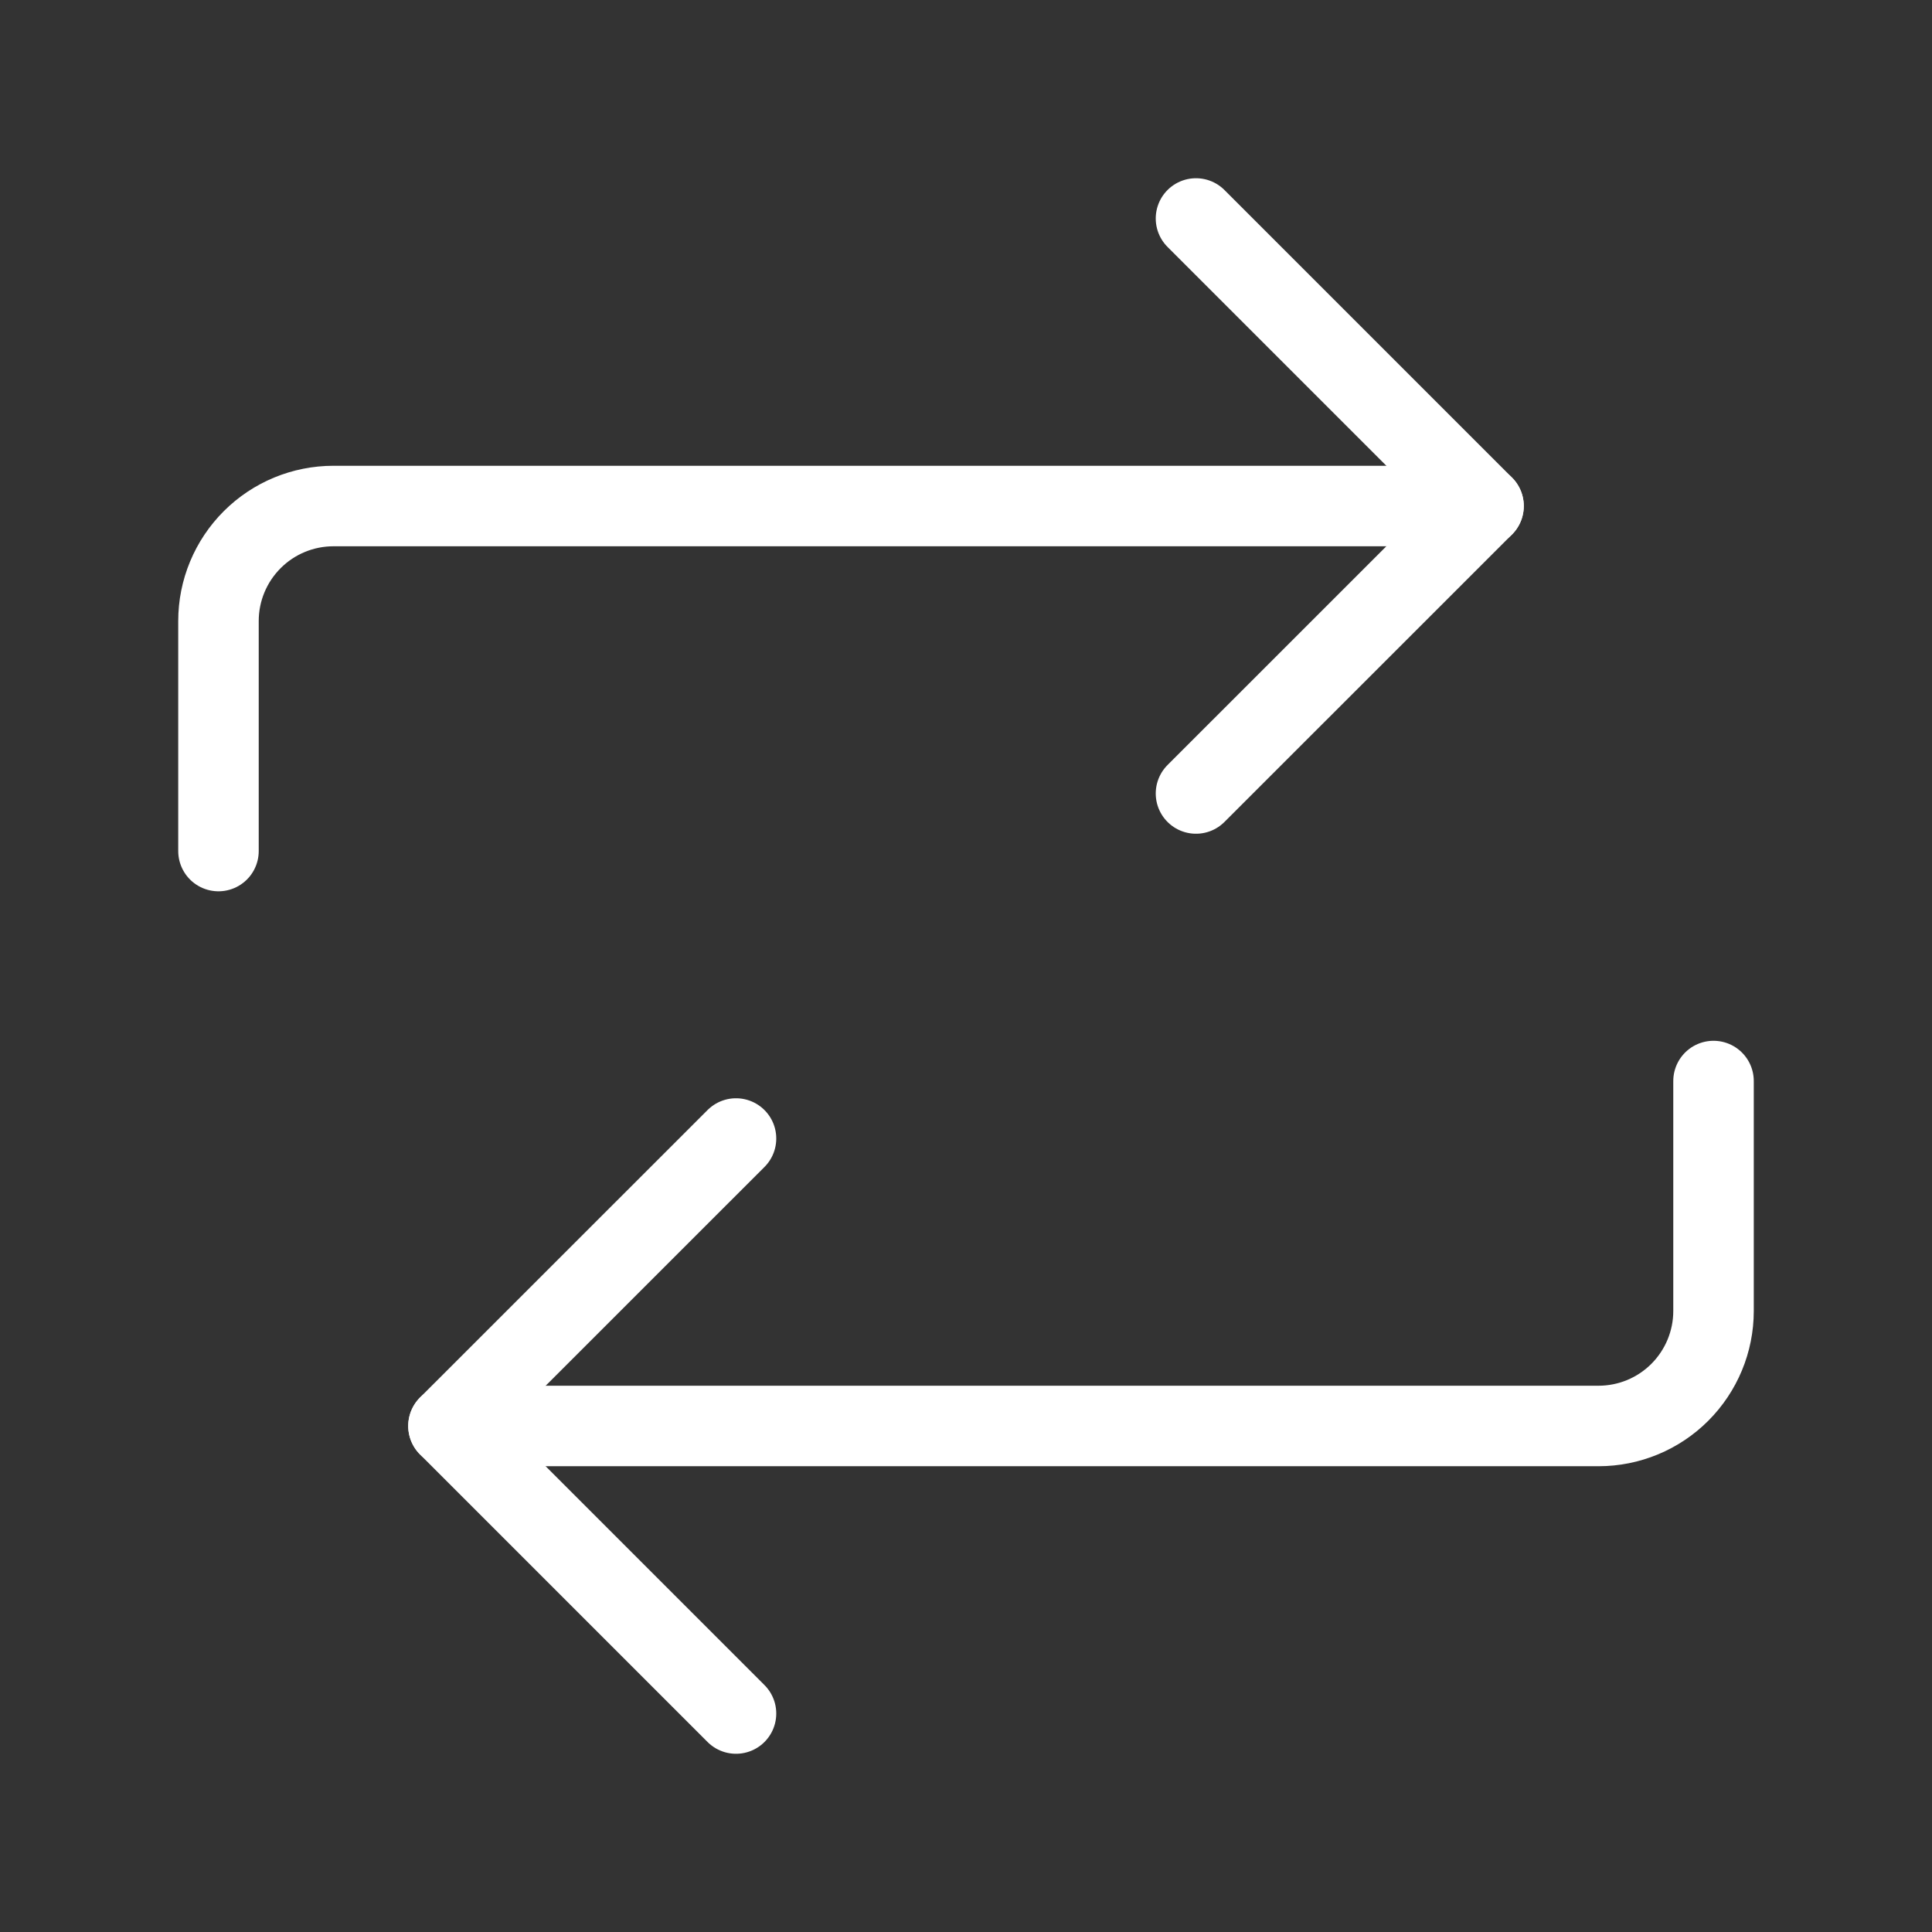 <svg width="24" height="24" viewBox="0 0 24 24" fill="none" xmlns="http://www.w3.org/2000/svg">
<rect x="0" y="0" width="24" height="24" fill="#333333" stroke="none"/>
<path d="M14.857 2.714L18.429 6.286L14.857 9.857" stroke="white" stroke-linecap="round" stroke-linejoin="round"/>
<path d="M2.714 10.572V7.714C2.714 7.335 2.865 6.972 3.133 6.704C3.401 6.436 3.764 6.286 4.143 6.286H18.429" stroke="white" stroke-linecap="round" stroke-linejoin="round"/>
<path d="M9.143 21.286L5.571 17.714L9.143 14.143" stroke="white" stroke-linecap="round" stroke-linejoin="round"/>
<path d="M21.286 13.429V16.286C21.286 16.665 21.135 17.028 20.867 17.296C20.599 17.564 20.236 17.714 19.857 17.714H5.571" stroke="white" stroke-linecap="round" stroke-linejoin="round"/>
</svg>
